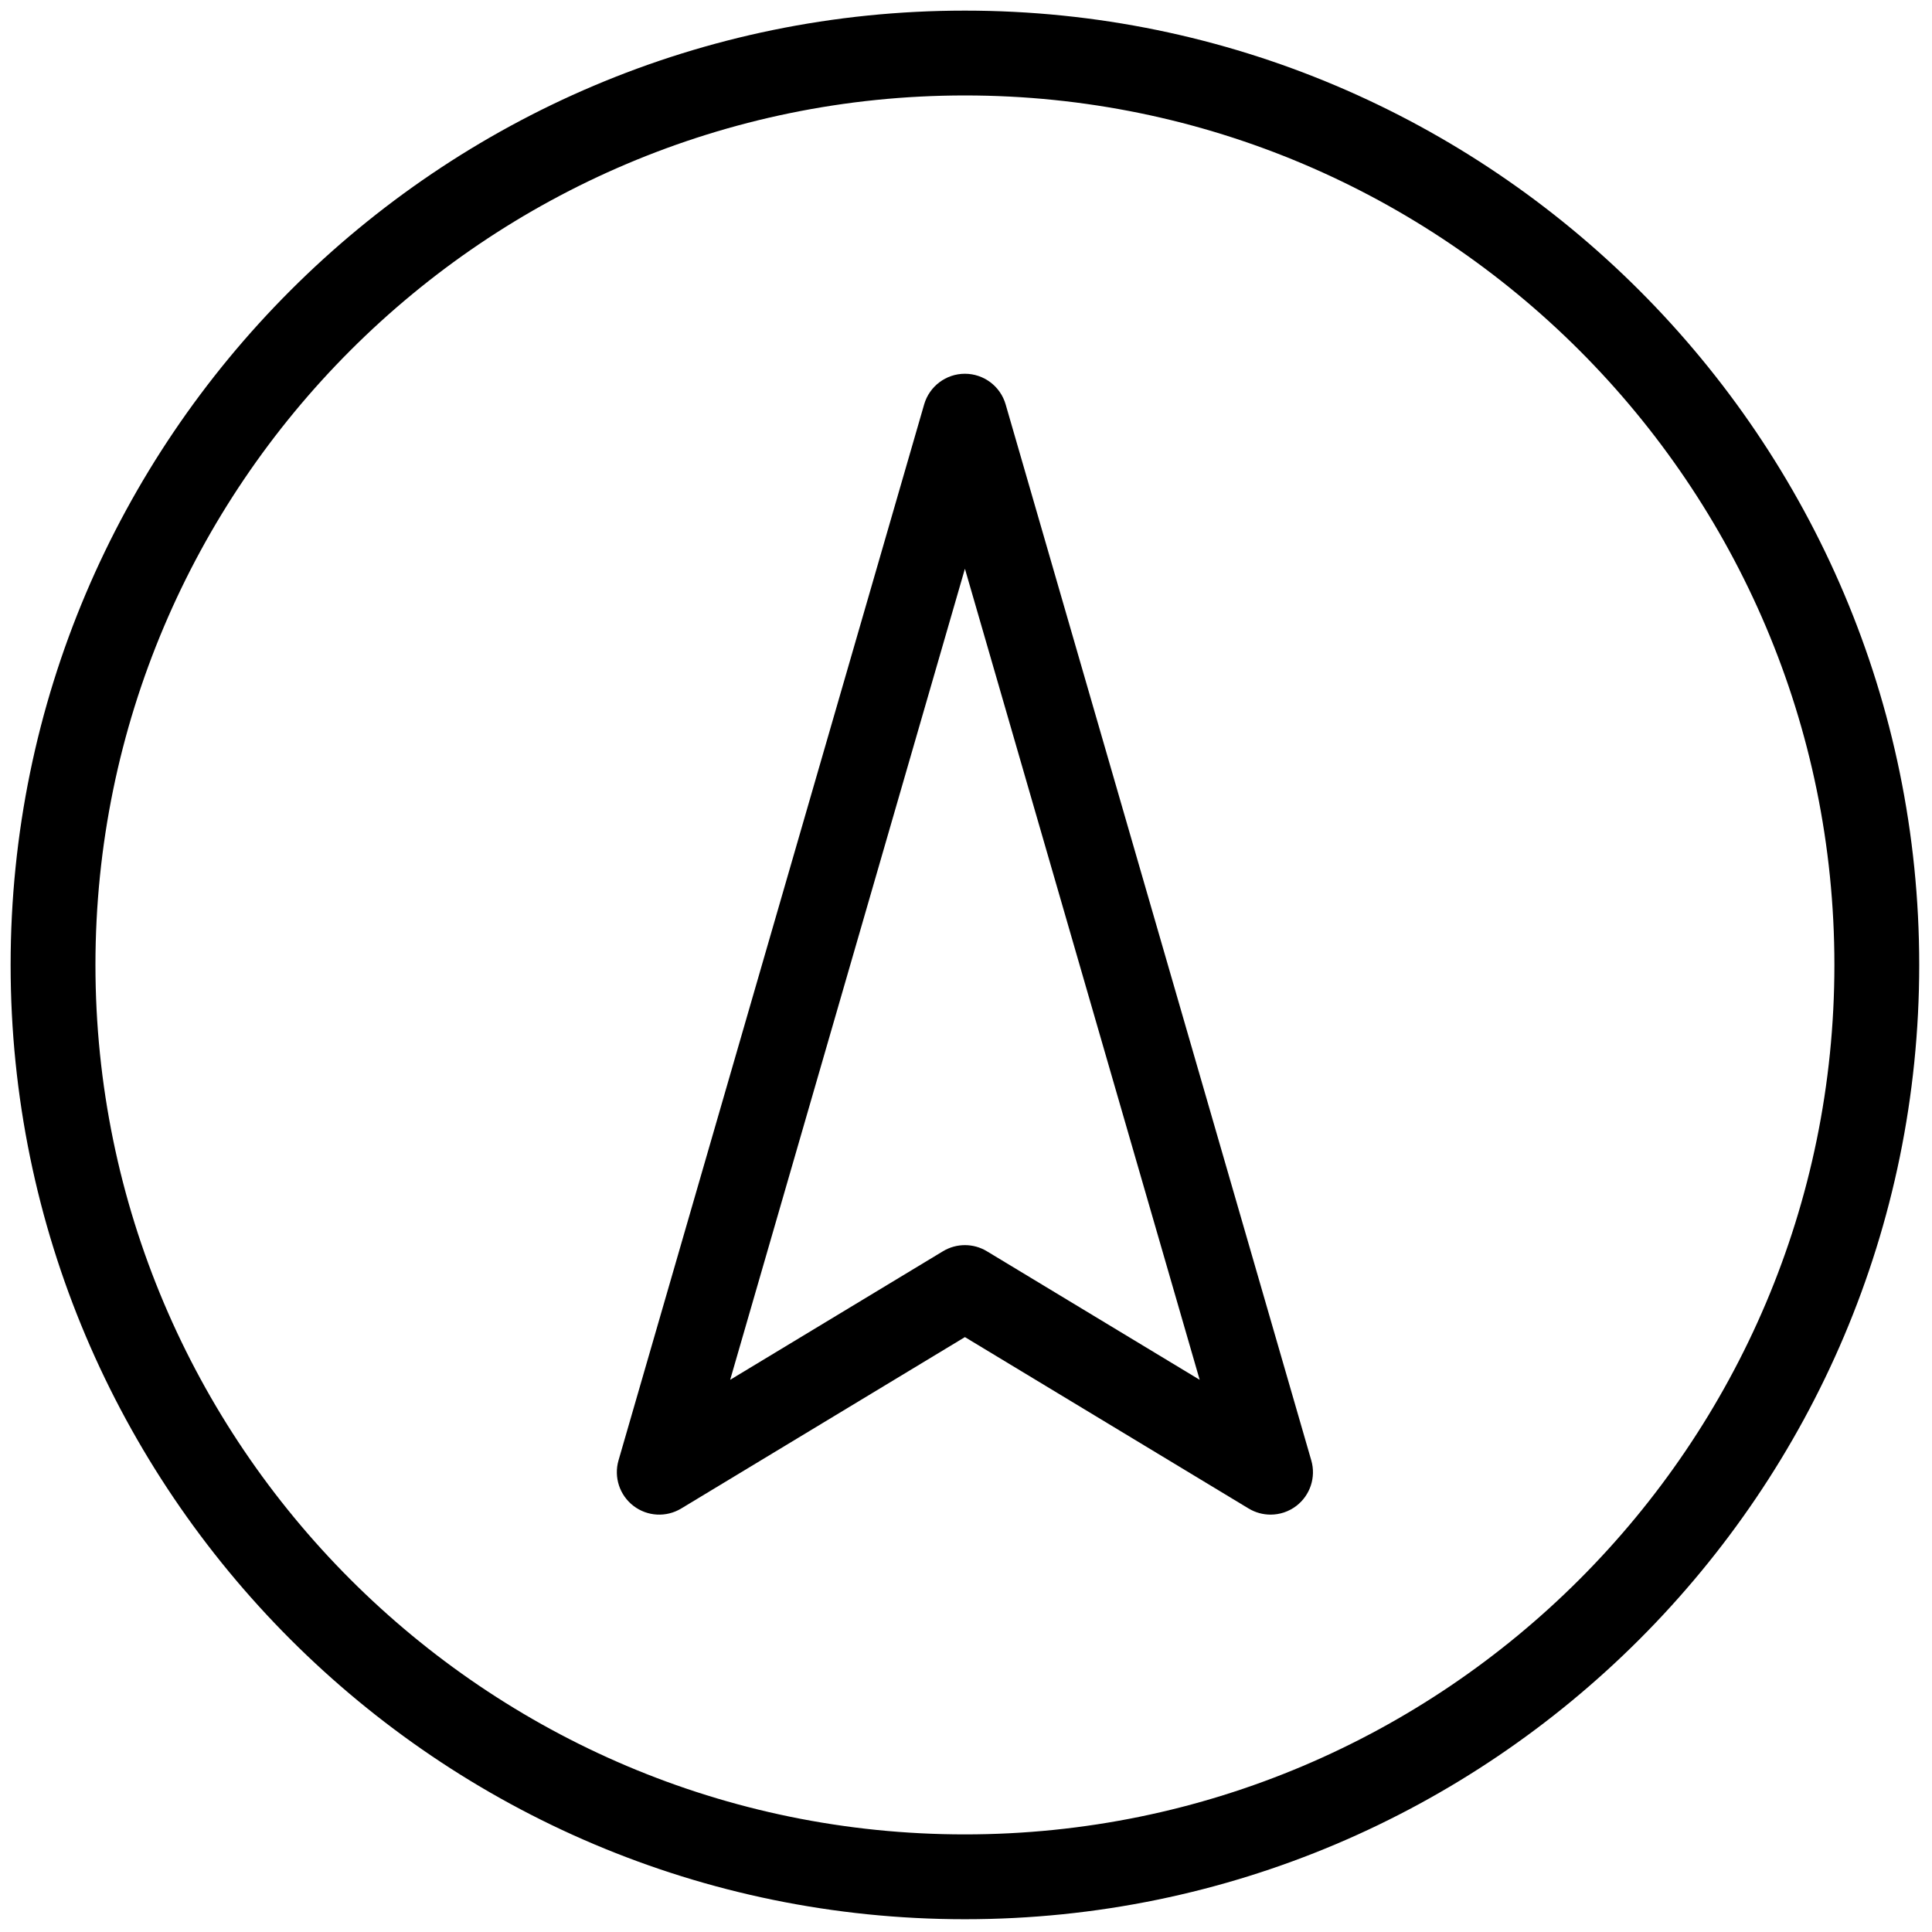 <svg xmlns="http://www.w3.org/2000/svg" xmlns:xlink="http://www.w3.org/1999/xlink" version="1.1" width="256" height="256" viewBox="0 0 256 256" xml:space="preserve">

<defs>
</defs>
<g style="stroke: none; stroke-width: 0; stroke-dasharray: none; stroke-linecap: butt; stroke-linejoin: miter; stroke-miterlimit: 10; fill: none; fill-rule: nonzero; opacity: 1;" transform="translate(1.407 1.407) scale(2.81 2.81)" >
	<path d="M 45 90 C 20.187 90 0 69.813 0 45 C 0 20.187 20.187 0 45 0 c 24.813 0 45 20.187 45 45 C 90 69.813 69.813 90 45 90 z M 45 4 C 22.393 4 4 22.393 4 45 s 18.393 41 41 41 s 41 -18.393 41 -41 S 67.607 4 45 4 z" style="stroke: none; stroke-width: 1; stroke-dasharray: none; stroke-linecap: butt; stroke-linejoin: miter; stroke-miterlimit: 10; fill: rgb(0,0,0); fill-rule: nonzero; opacity: 1;" transform=" matrix(1 0 0 1 0 0) " stroke-linecap="round" />
	<path d="M 59.413 70.921 c -0.357 0 -0.715 -0.096 -1.034 -0.288 L 45 62.55 l -13.379 8.083 c -0.705 0.426 -1.598 0.377 -2.252 -0.125 c -0.653 -0.502 -0.932 -1.352 -0.704 -2.143 l 14.413 -49.797 c 0.248 -0.855 1.031 -1.444 1.921 -1.444 s 1.674 0.589 1.921 1.444 l 14.413 49.797 c 0.229 0.791 -0.05 1.641 -0.703 2.143 C 60.273 70.782 59.844 70.921 59.413 70.921 z M 45 58.213 c 0.358 0 0.716 0.096 1.034 0.288 l 10.036 6.063 L 45 26.318 L 33.93 64.564 l 10.036 -6.063 C 44.284 58.309 44.642 58.213 45 58.213 z" style="stroke: none; stroke-width: 1; stroke-dasharray: none; stroke-linecap: butt; stroke-linejoin: miter; stroke-miterlimit: 10; fill: rgb(0,0,0); fill-rule: nonzero; opacity: 1;" transform=" matrix(1 0 0 1 0 0) " stroke-linecap="round" />
</g>
</svg>